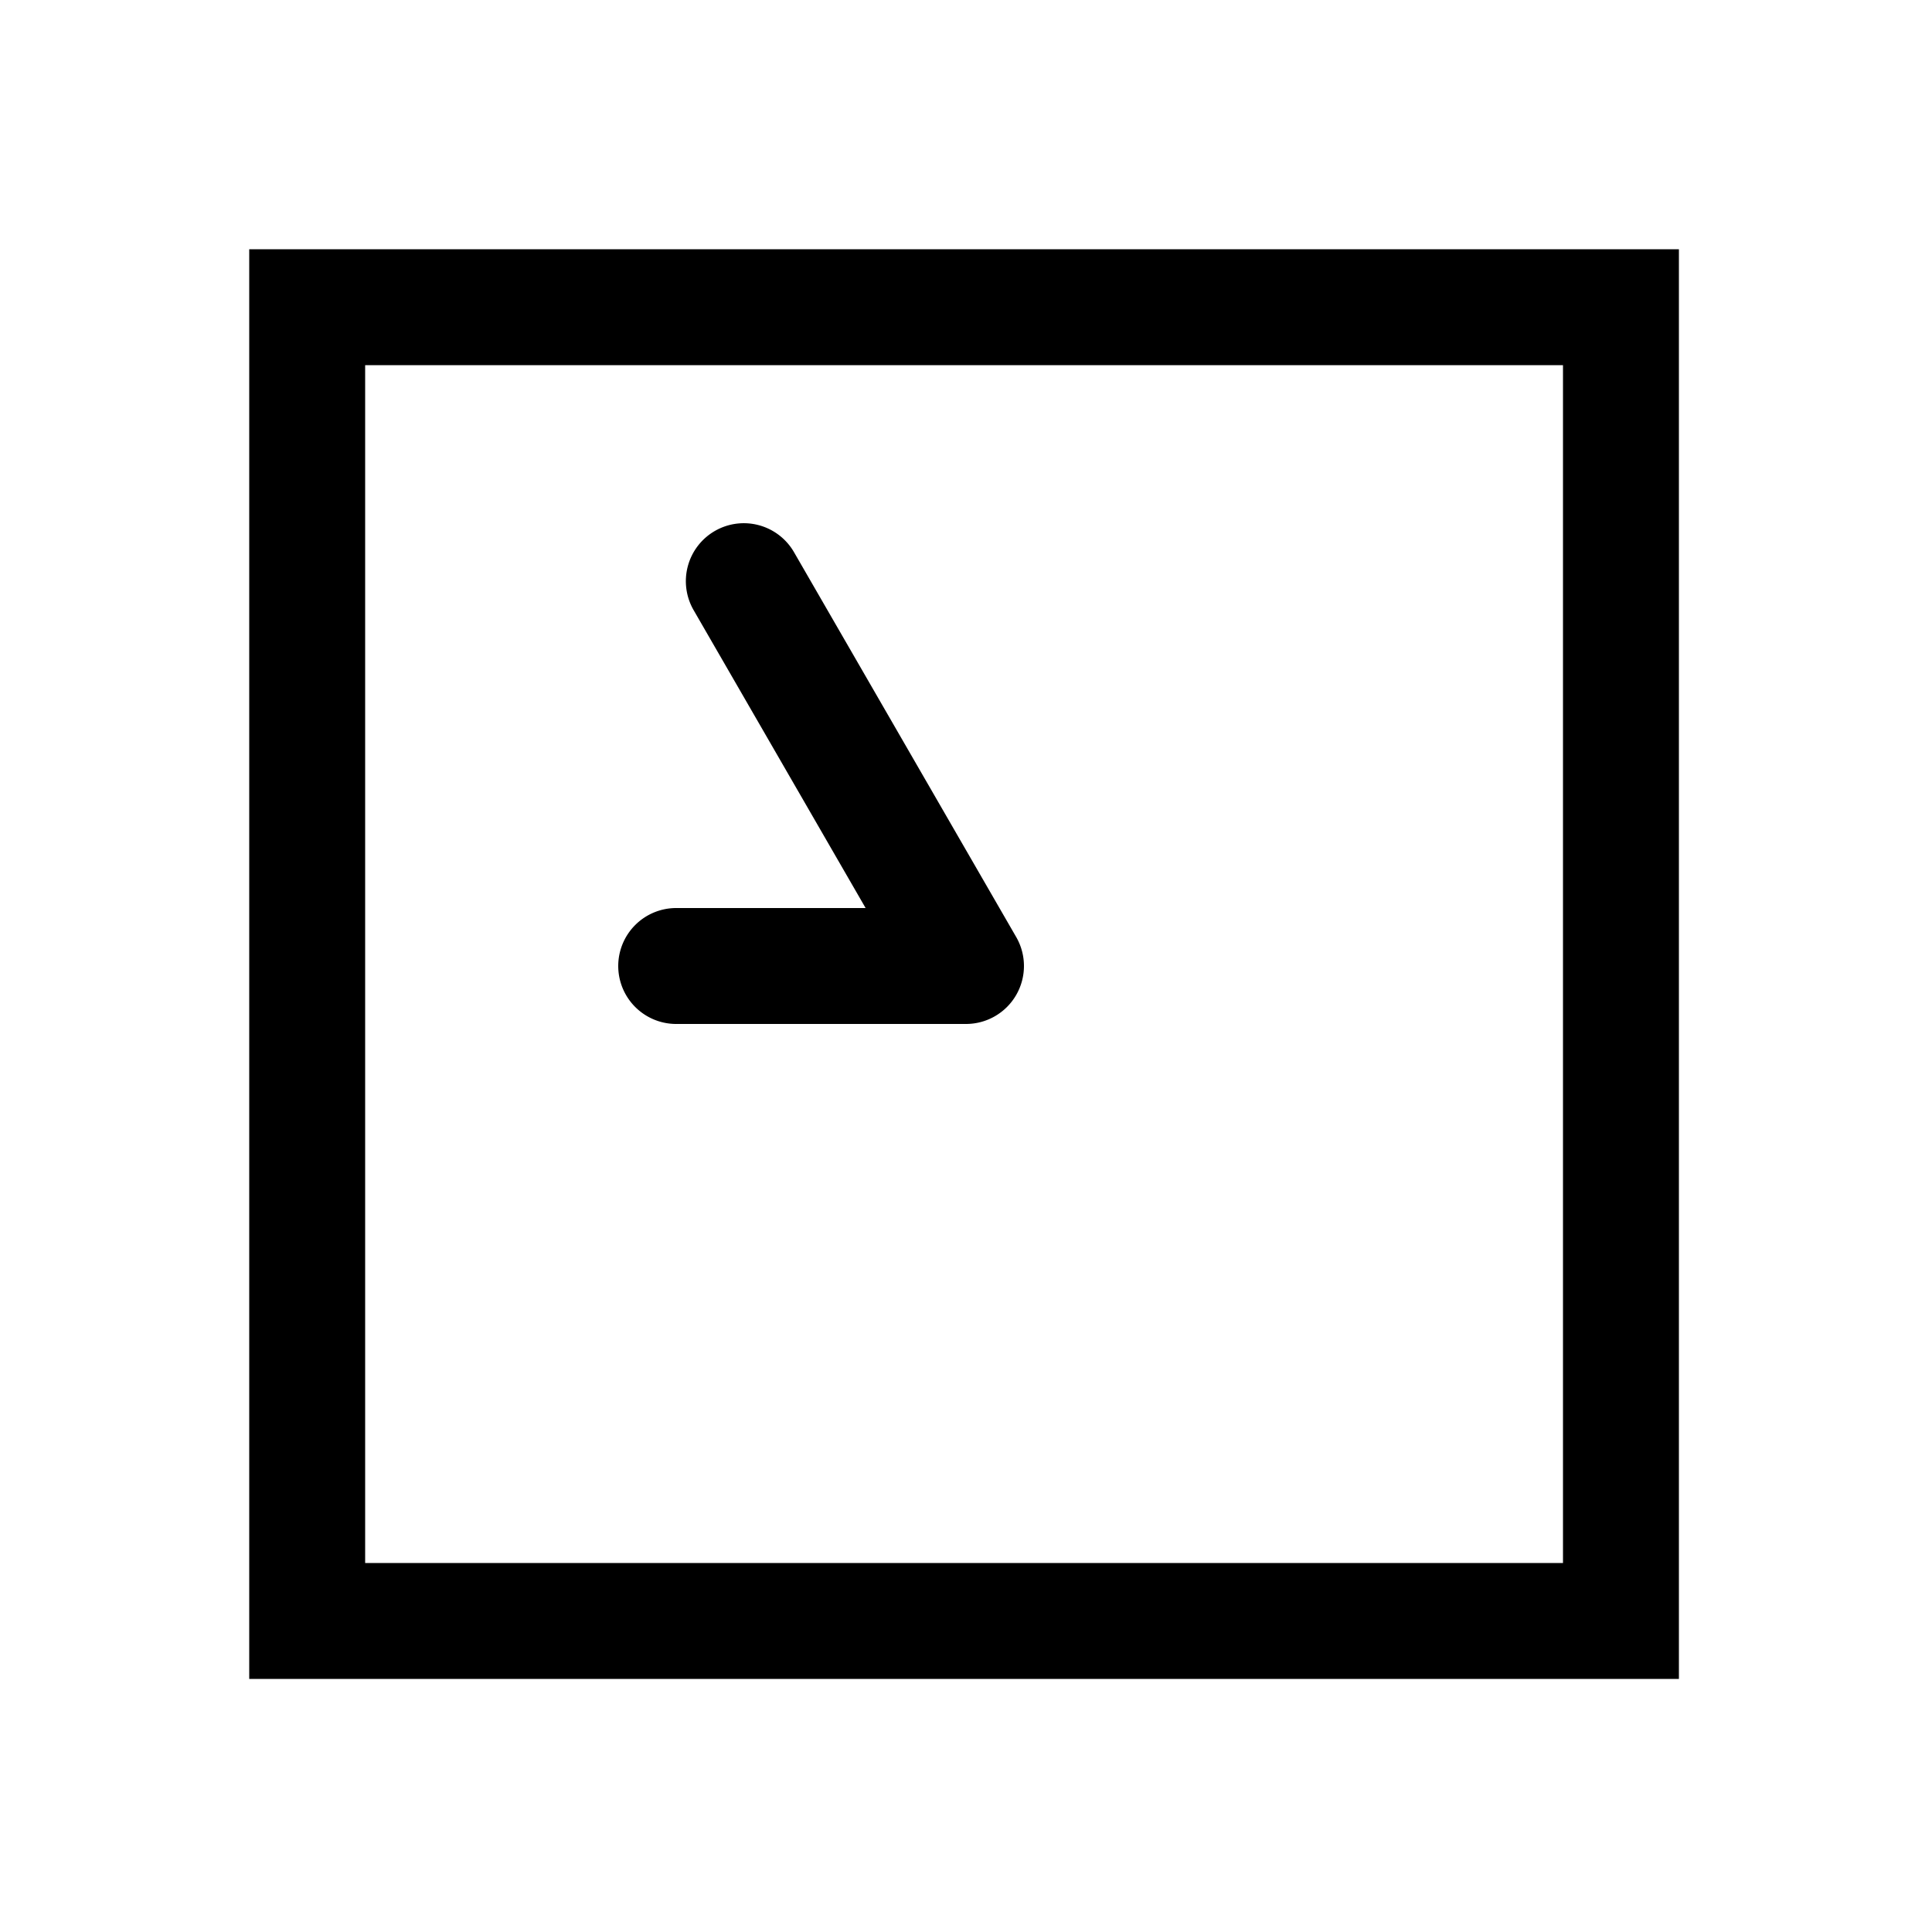 <svg xmlns="http://www.w3.org/2000/svg" width="1000" height="1000" viewBox="0 0 1000 1000"><path d="M0-180a30 30 0 0 0-30 30V0a30.003 30.003 0 0 0 45 25.98l199.186-115a30 30 0 0 0 10.98-40.98 30 30 0 0 0-40.98-10.98L30-51.96V-150a30 30 0 0 0-30-30Zm371-191h-740v740h740zm-60 60v620h-620v-620z" style="-inkscape-stroke:none" transform="rotate(-90 500 0)"/></svg>